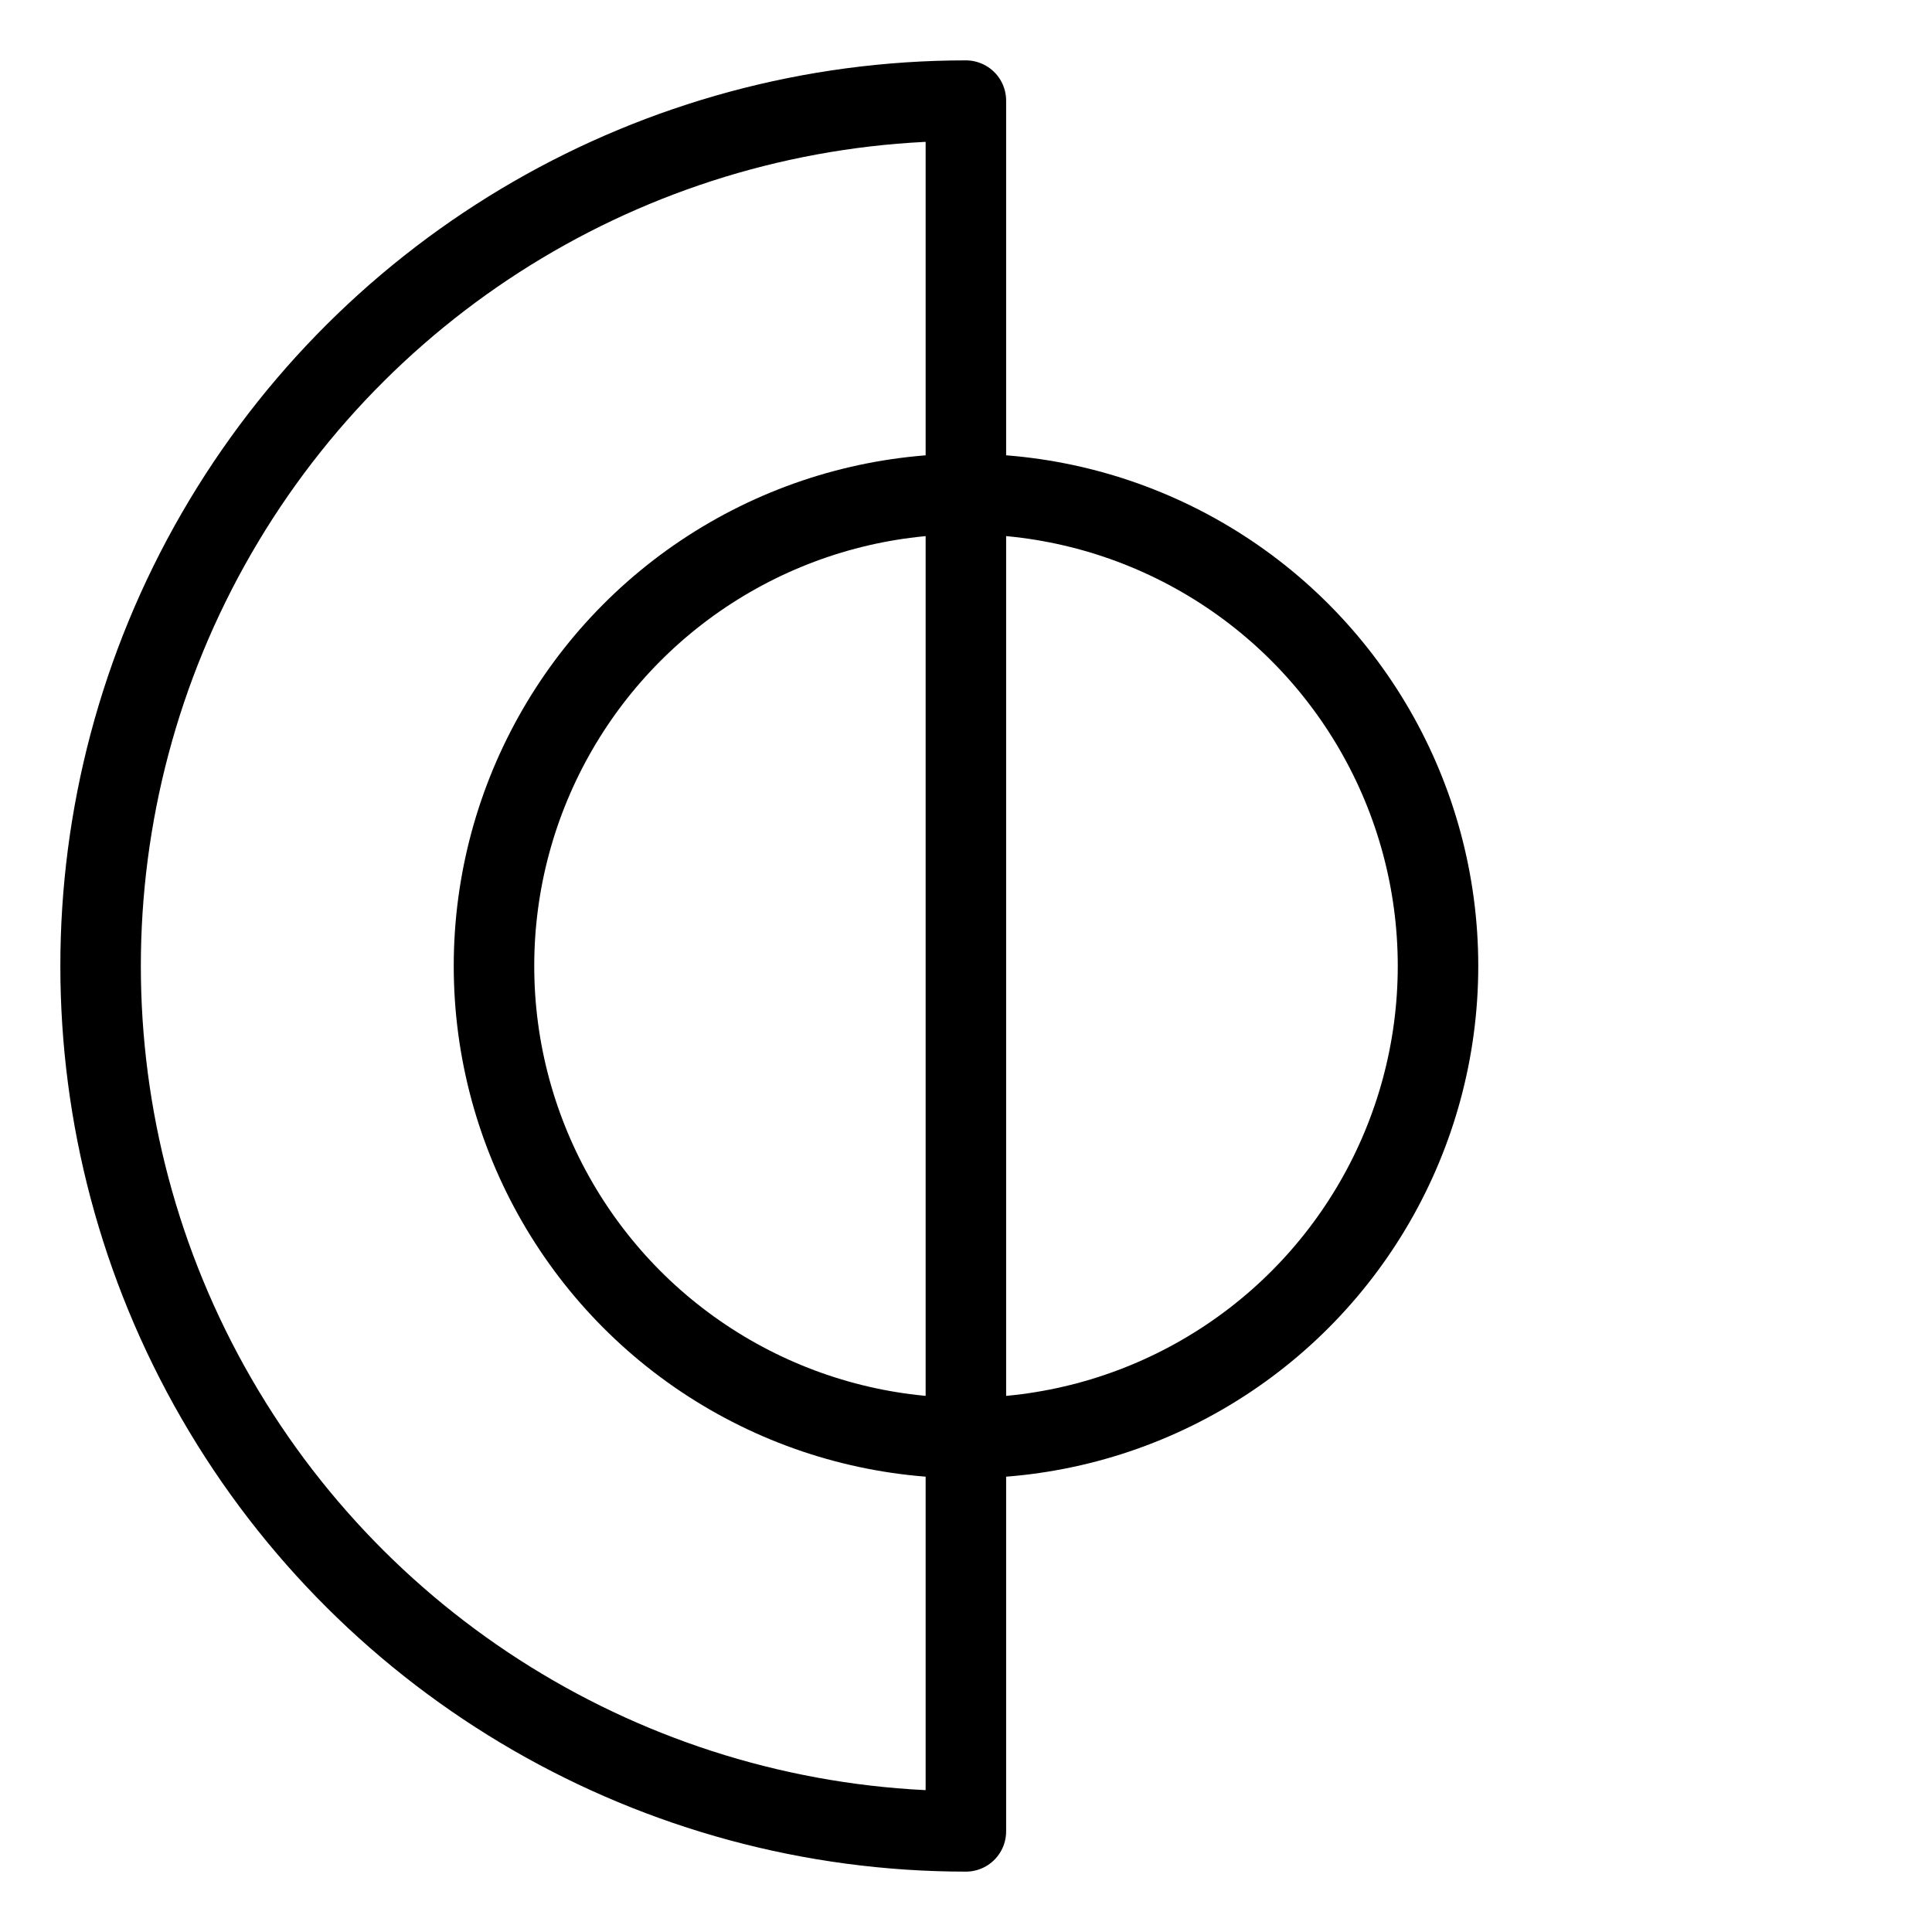 <?xml version="1.0" encoding="UTF-8"?><svg id="a" xmlns="http://www.w3.org/2000/svg" viewBox="0 0 48 48"><defs><style>.b{stroke-width:2px;fill:none;stroke:#000;stroke-linecap:round;stroke-linejoin:round;}</style></defs><circle class="b" cx="24" cy="24" r="11.727"/><path class="b" d="M23.997,45.5c-7.68-.001-14.777-4.099-18.617-10.75-3.841-6.652-3.841-14.848,0-21.5C9.221,6.599,16.317,2.501,23.997,2.5V45.5Z"/></svg>
